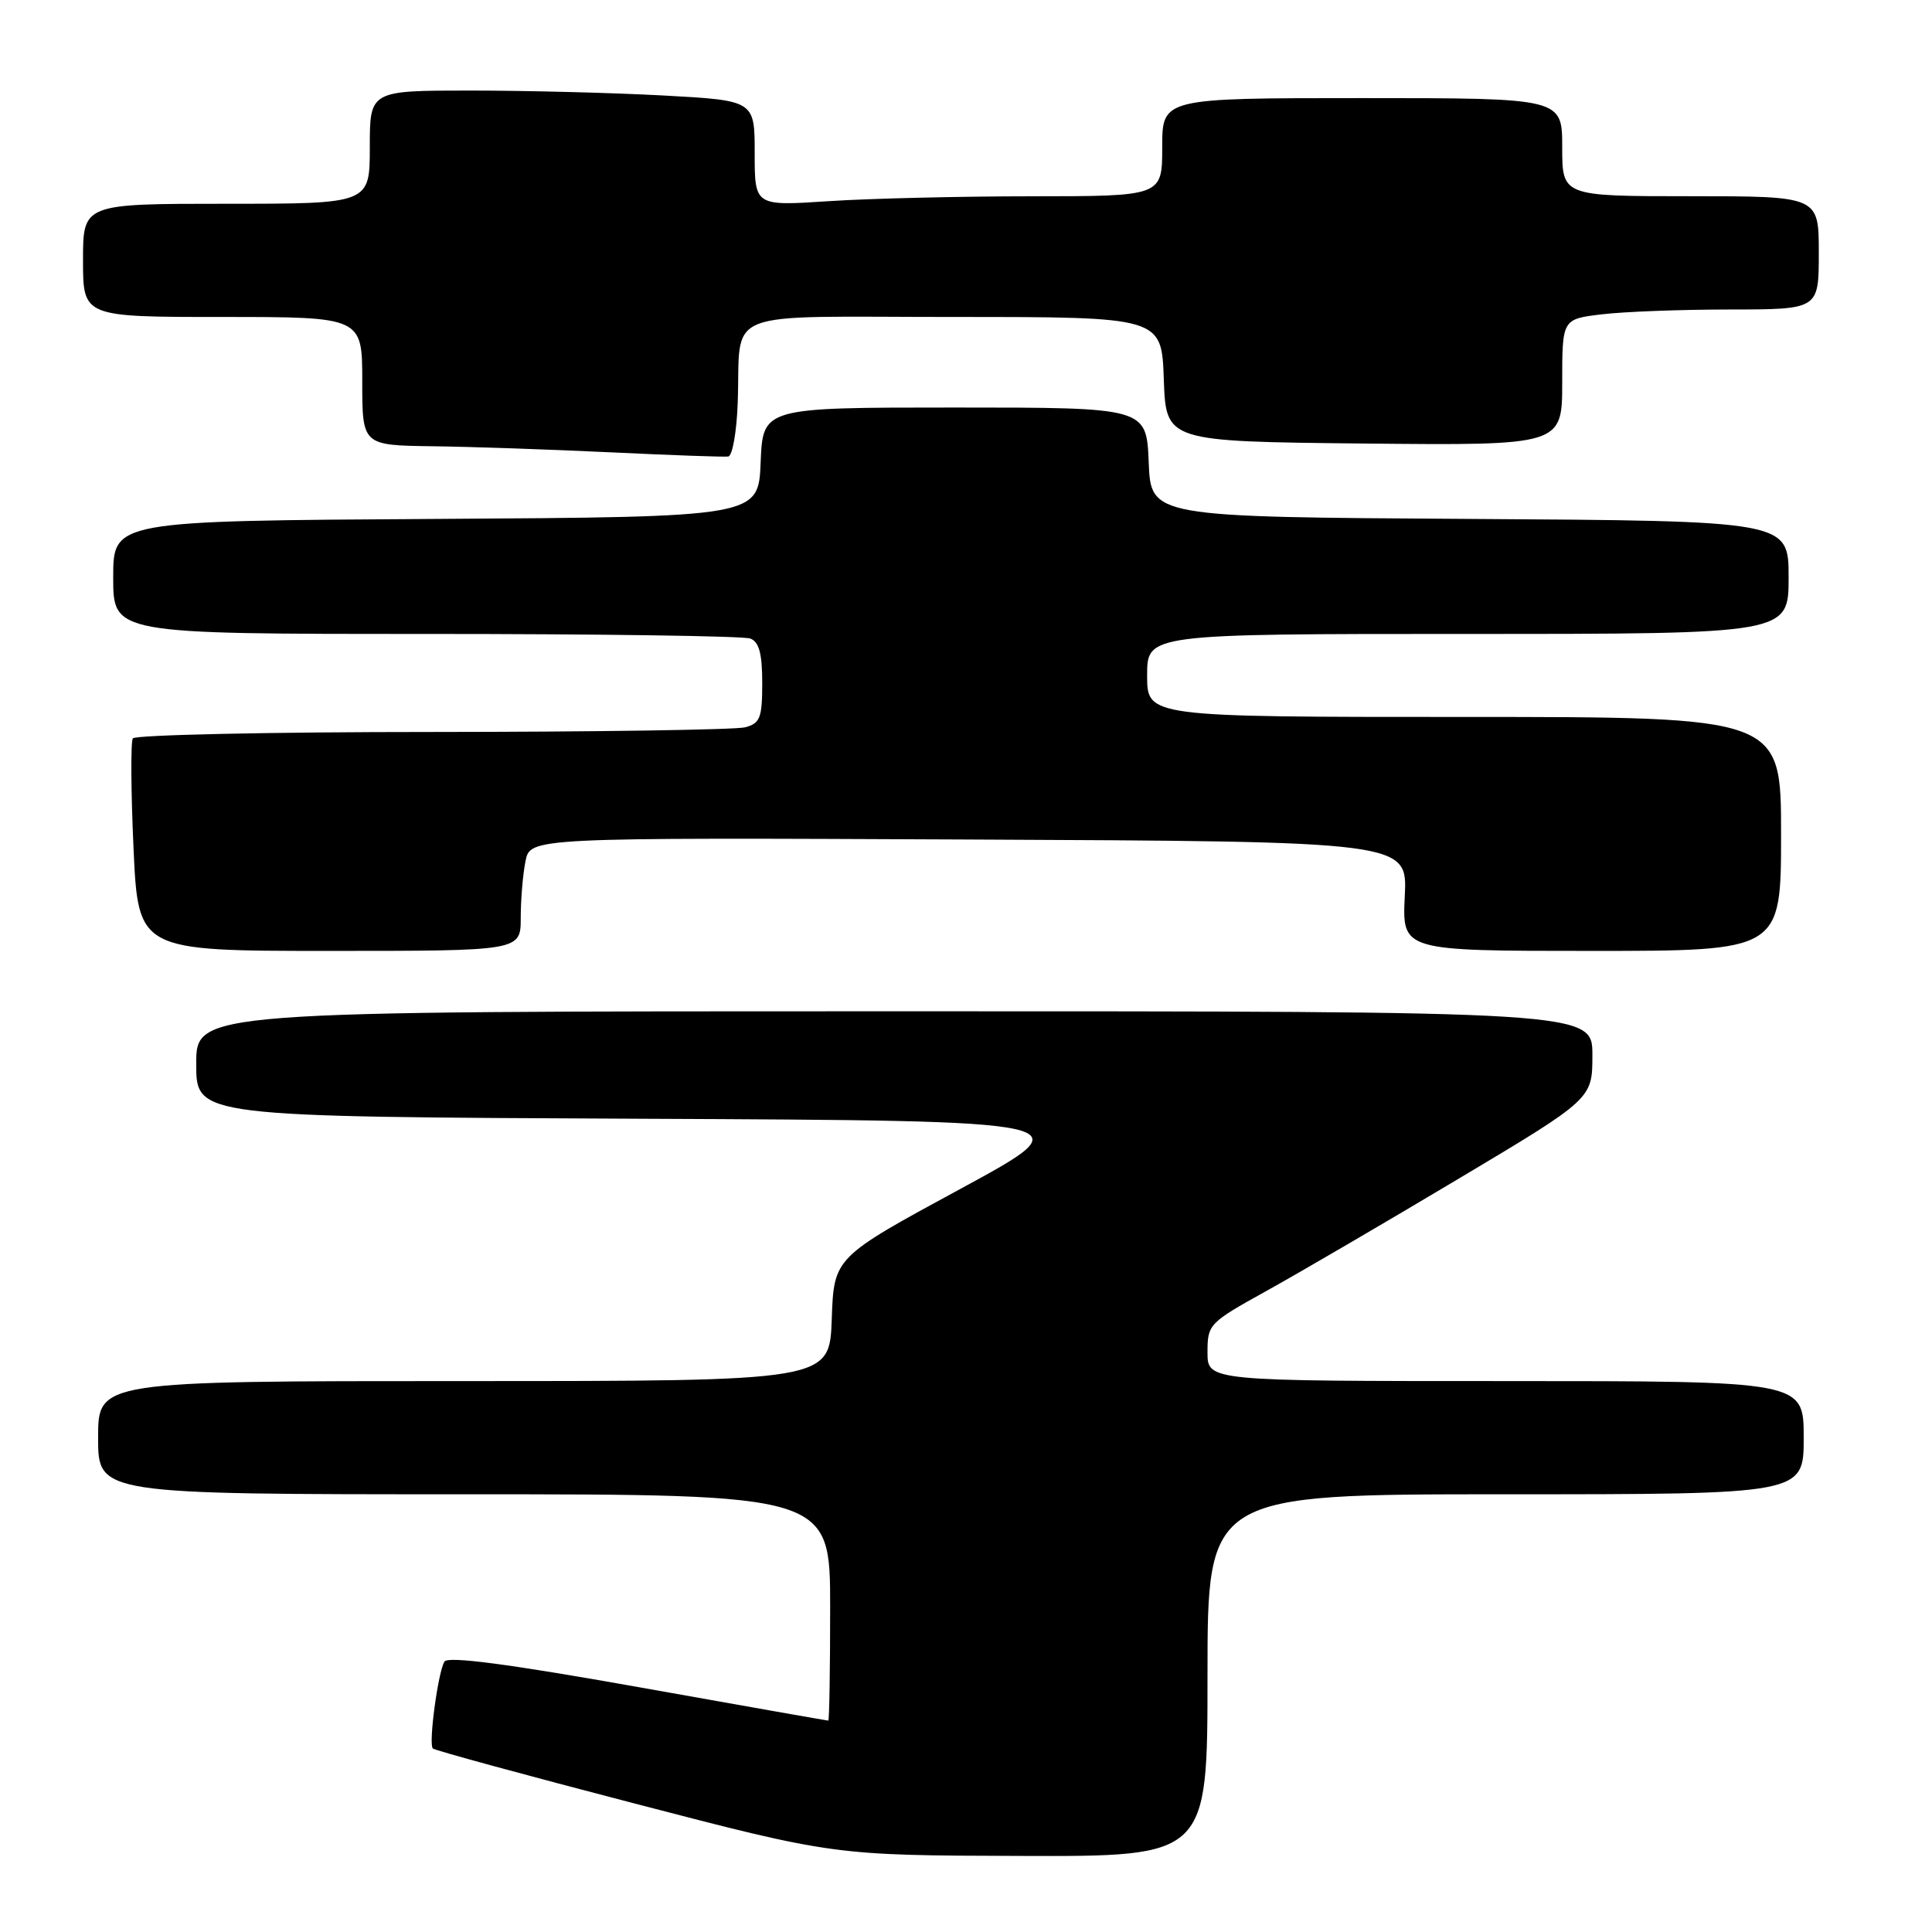 <?xml version="1.0" encoding="UTF-8" standalone="no"?>
<!DOCTYPE svg PUBLIC "-//W3C//DTD SVG 1.1//EN" "http://www.w3.org/Graphics/SVG/1.1/DTD/svg11.dtd" >
<svg xmlns="http://www.w3.org/2000/svg" xmlns:xlink="http://www.w3.org/1999/xlink" version="1.1" viewBox="0 0 256 256">
 <g >
 <path fill="currentColor"
d=" M 160.00 222.00 C 160.00 198.00 160.00 198.00 199.50 198.00 C 239.00 198.00 239.00 198.00 239.00 190.50 C 239.00 183.00 239.00 183.00 199.50 183.00 C 160.00 183.00 160.00 183.00 160.00 179.19 C 160.00 175.48 160.19 175.28 167.75 171.09 C 172.01 168.73 183.49 162.03 193.25 156.20 C 211.00 145.61 211.00 145.61 211.00 139.81 C 211.00 134.00 211.00 134.00 118.50 134.00 C 26.00 134.00 26.00 134.00 26.00 140.99 C 26.00 147.98 26.00 147.98 84.96 148.24 C 143.92 148.50 143.92 148.50 127.21 157.56 C 110.50 166.62 110.50 166.62 110.21 174.81 C 109.92 183.00 109.92 183.00 61.46 183.00 C 13.00 183.00 13.00 183.00 13.00 190.50 C 13.00 198.00 13.00 198.00 61.50 198.00 C 110.00 198.00 110.00 198.00 110.00 213.00 C 110.00 221.25 109.89 228.00 109.75 227.99 C 109.61 227.99 98.26 225.99 84.53 223.54 C 67.34 220.48 59.35 219.43 58.89 220.17 C 58.04 221.56 56.76 231.09 57.35 231.68 C 57.59 231.93 69.65 235.22 84.15 238.99 C 110.50 245.85 110.50 245.85 135.25 245.92 C 160.00 246.00 160.00 246.00 160.00 222.00 Z  M 69.00 121.62 C 69.00 119.22 69.28 115.84 69.63 114.12 C 70.25 110.98 70.25 110.98 128.38 111.24 C 186.50 111.50 186.50 111.50 186.14 118.75 C 185.79 126.00 185.79 126.00 210.89 126.00 C 236.00 126.00 236.00 126.00 236.00 110.50 C 236.00 95.00 236.00 95.00 194.00 95.00 C 152.00 95.00 152.00 95.00 152.00 89.50 C 152.00 84.00 152.00 84.00 194.50 84.00 C 237.00 84.00 237.00 84.00 237.00 76.51 C 237.00 69.02 237.00 69.02 194.75 68.76 C 152.50 68.50 152.50 68.50 152.21 61.25 C 151.91 54.00 151.91 54.00 126.50 54.00 C 101.09 54.00 101.09 54.00 100.79 61.25 C 100.50 68.50 100.50 68.50 57.75 68.76 C 15.00 69.02 15.00 69.02 15.00 76.51 C 15.00 84.00 15.00 84.00 56.42 84.00 C 79.20 84.00 98.55 84.27 99.42 84.61 C 100.58 85.05 101.00 86.60 101.00 90.49 C 101.00 95.12 100.72 95.84 98.75 96.37 C 97.51 96.70 78.86 96.98 57.31 96.99 C 35.75 96.99 17.88 97.38 17.60 97.84 C 17.31 98.31 17.35 104.83 17.69 112.34 C 18.31 126.00 18.31 126.00 43.65 126.00 C 69.00 126.00 69.00 126.00 69.00 121.62 Z  M 97.75 53.42 C 98.22 40.69 94.93 42.00 126.48 42.00 C 153.92 42.00 153.92 42.00 154.21 50.25 C 154.50 58.50 154.50 58.50 180.75 58.77 C 207.00 59.03 207.00 59.03 207.00 50.66 C 207.00 42.28 207.00 42.28 212.25 41.65 C 215.14 41.30 222.79 41.01 229.25 41.01 C 241.00 41.00 241.00 41.00 241.00 33.50 C 241.00 26.00 241.00 26.00 224.00 26.00 C 207.00 26.00 207.00 26.00 207.00 19.50 C 207.00 13.00 207.00 13.00 180.50 13.00 C 154.00 13.00 154.00 13.00 154.00 19.50 C 154.00 26.00 154.00 26.00 136.75 26.01 C 127.26 26.01 115.11 26.30 109.75 26.66 C 100.00 27.30 100.00 27.30 100.00 20.30 C 100.00 13.31 100.00 13.31 87.84 12.65 C 81.16 12.29 69.68 12.00 62.34 12.00 C 49.00 12.00 49.00 12.00 49.00 19.50 C 49.00 27.00 49.00 27.00 30.00 27.00 C 11.00 27.00 11.00 27.00 11.00 34.50 C 11.00 42.00 11.00 42.00 29.50 42.00 C 48.00 42.00 48.00 42.00 48.00 50.50 C 48.00 59.00 48.00 59.00 57.25 59.13 C 62.34 59.19 73.03 59.56 81.00 59.94 C 88.97 60.32 95.95 60.57 96.50 60.49 C 97.05 60.41 97.61 57.23 97.75 53.42 Z "/>
</g>
</svg>